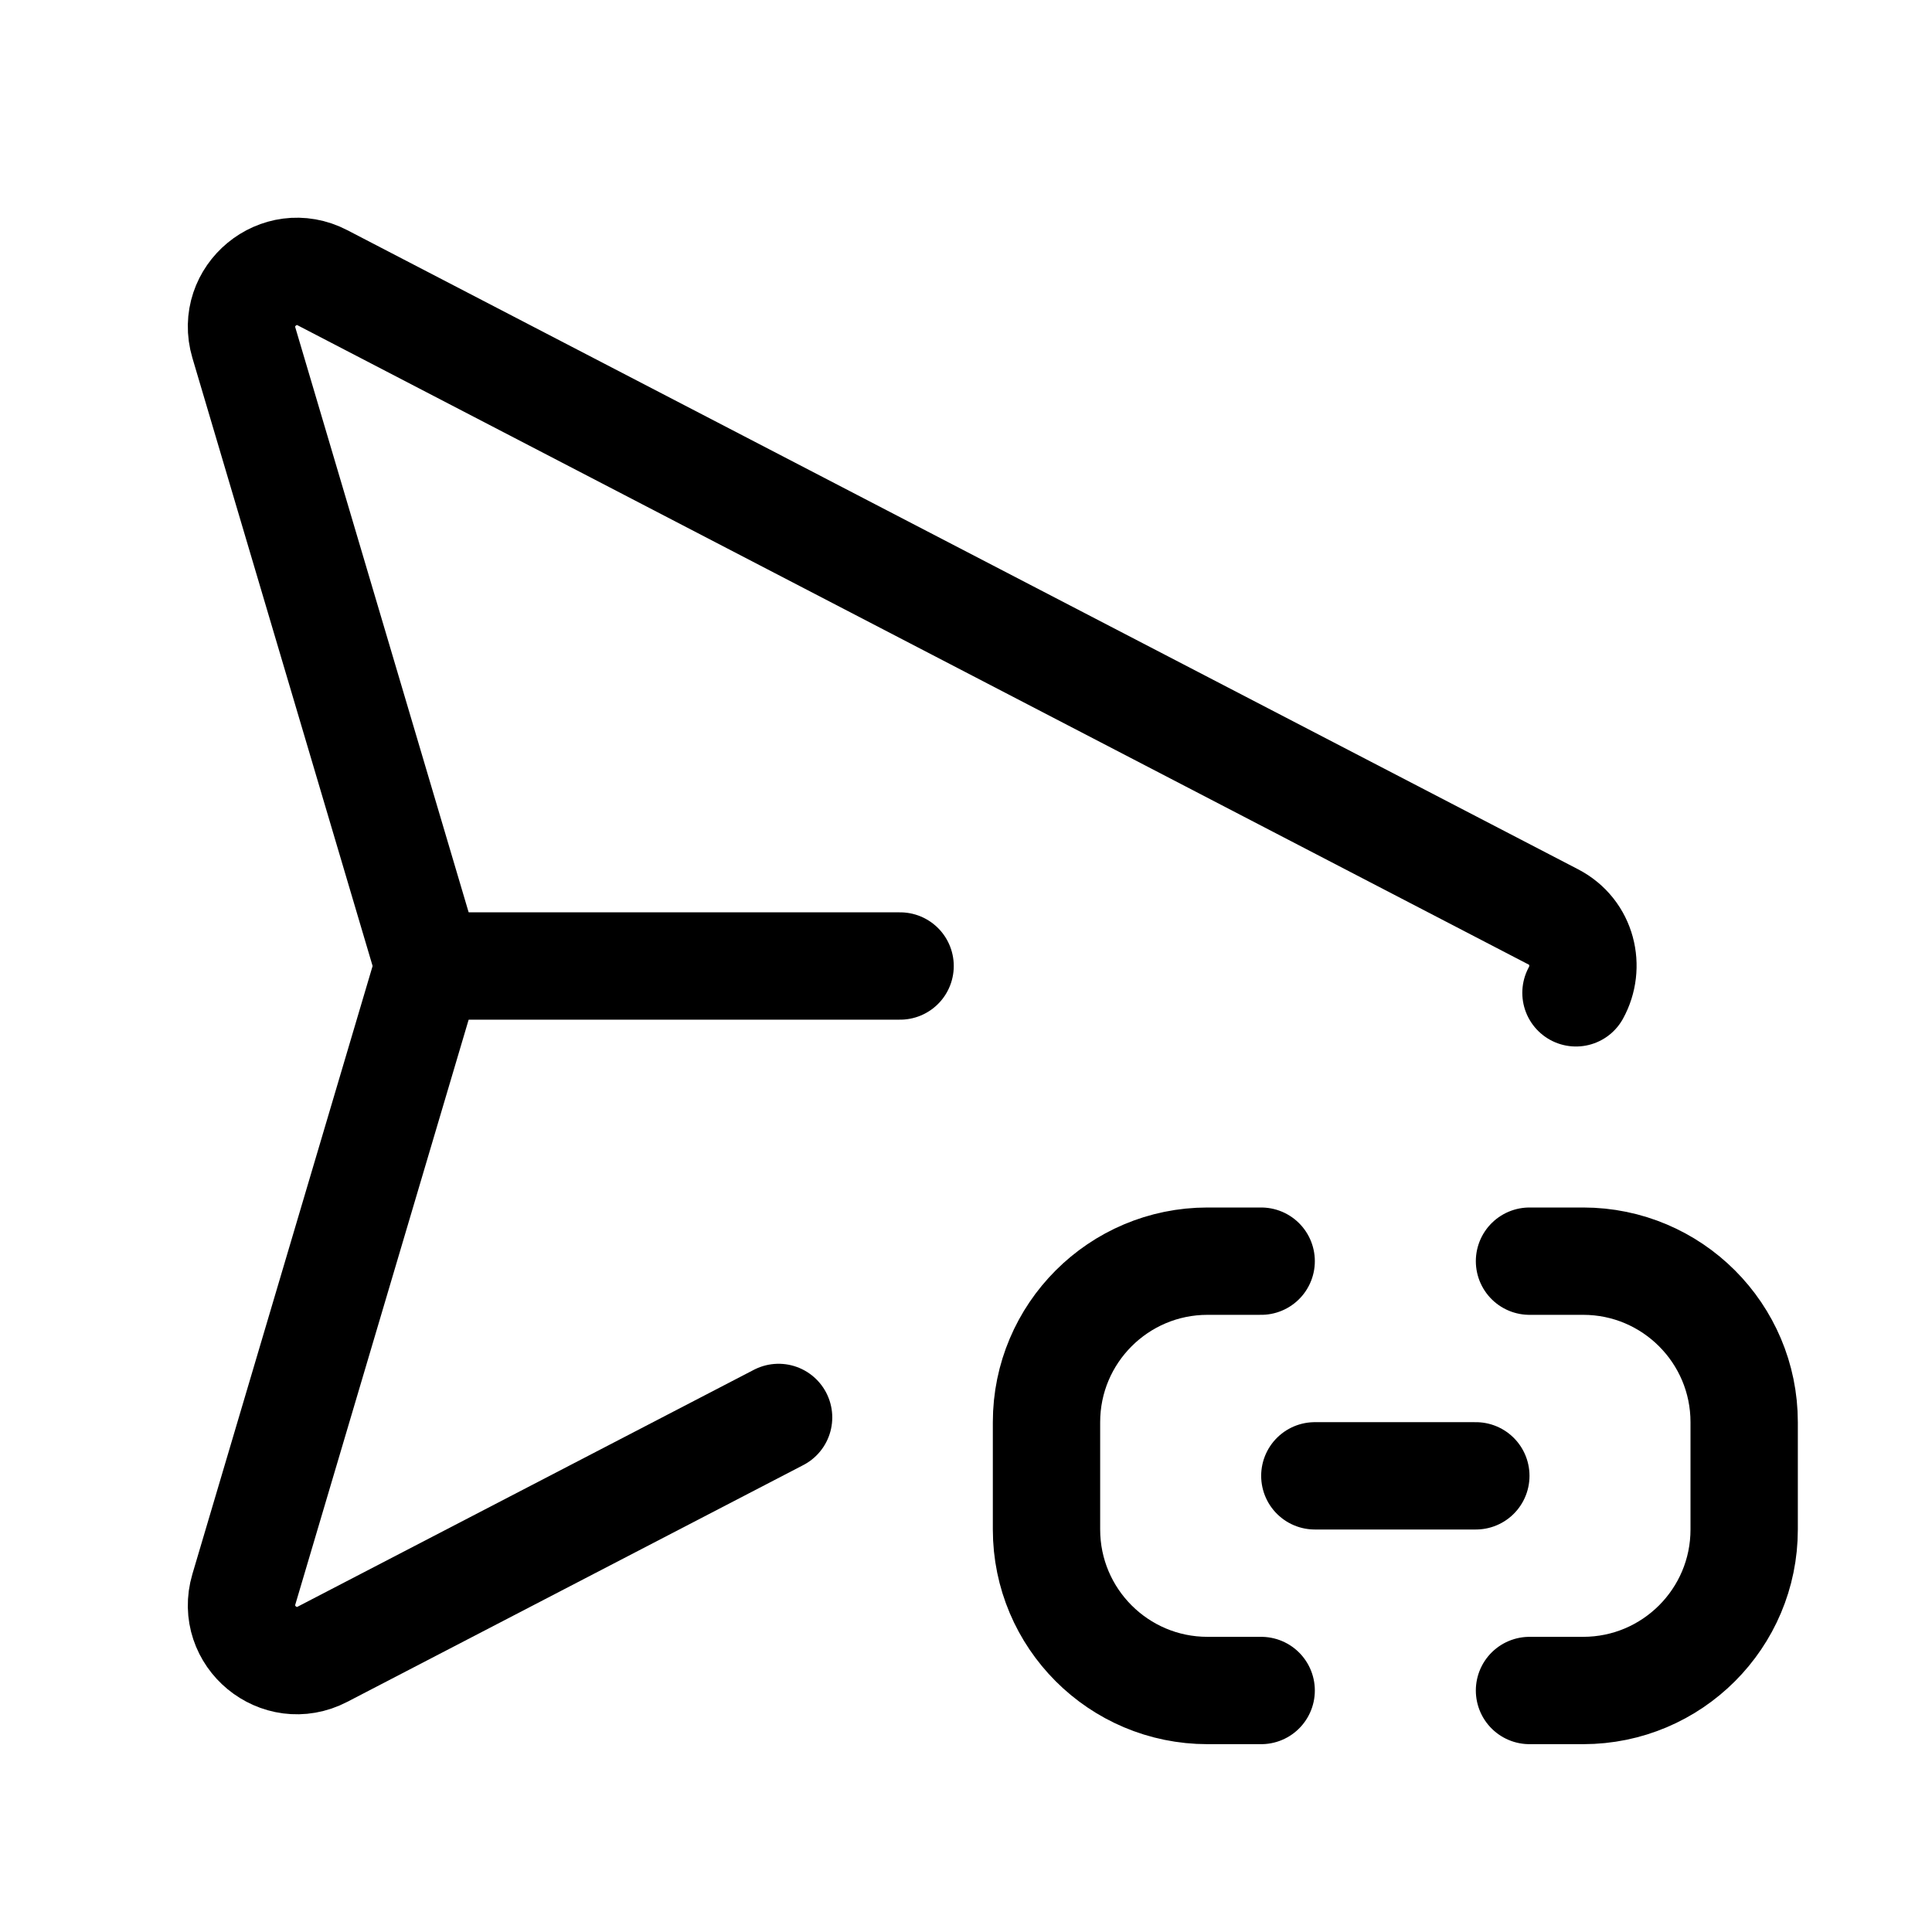 <svg xmlns="http://www.w3.org/2000/svg" height="18" width="18" viewBox="0 0 18 18"><title>paper plane 4 link</title><g fill="none" stroke="currentColor" class="nc-icon-wrapper"><line x1="8.386" y1="9" x2="3.993" y2="9" stroke-linecap="round" stroke-linejoin="round" stroke="currentColor"></line><path d="M11.75,15.75h-.5c-.828,0-1.5-.672-1.5-1.5v-1c0-.828,.672-1.5,1.5-1.5h.5" stroke-linecap="round" stroke-linejoin="round" stroke="currentColor"></path><path d="M14.683,9.25c.132-.239,.063-.566-.212-.708L3.005,2.588c-.404-.21-.862,.168-.733,.605l1.721,5.807-1.721,5.807c-.129,.437,.329,.815,.733,.605l4.249-2.206" stroke-linecap="round" stroke-linejoin="round"></path><path d="M14.25,15.75h.5c.828,0,1.5-.672,1.5-1.5v-1c0-.828-.672-1.5-1.5-1.5h-.5" stroke-linecap="round" stroke-linejoin="round" stroke="currentColor"></path><line x1="12.25" y1="13.75" x2="13.75" y2="13.75" stroke-linecap="round" stroke-linejoin="round" stroke="currentColor"></line></g></svg>